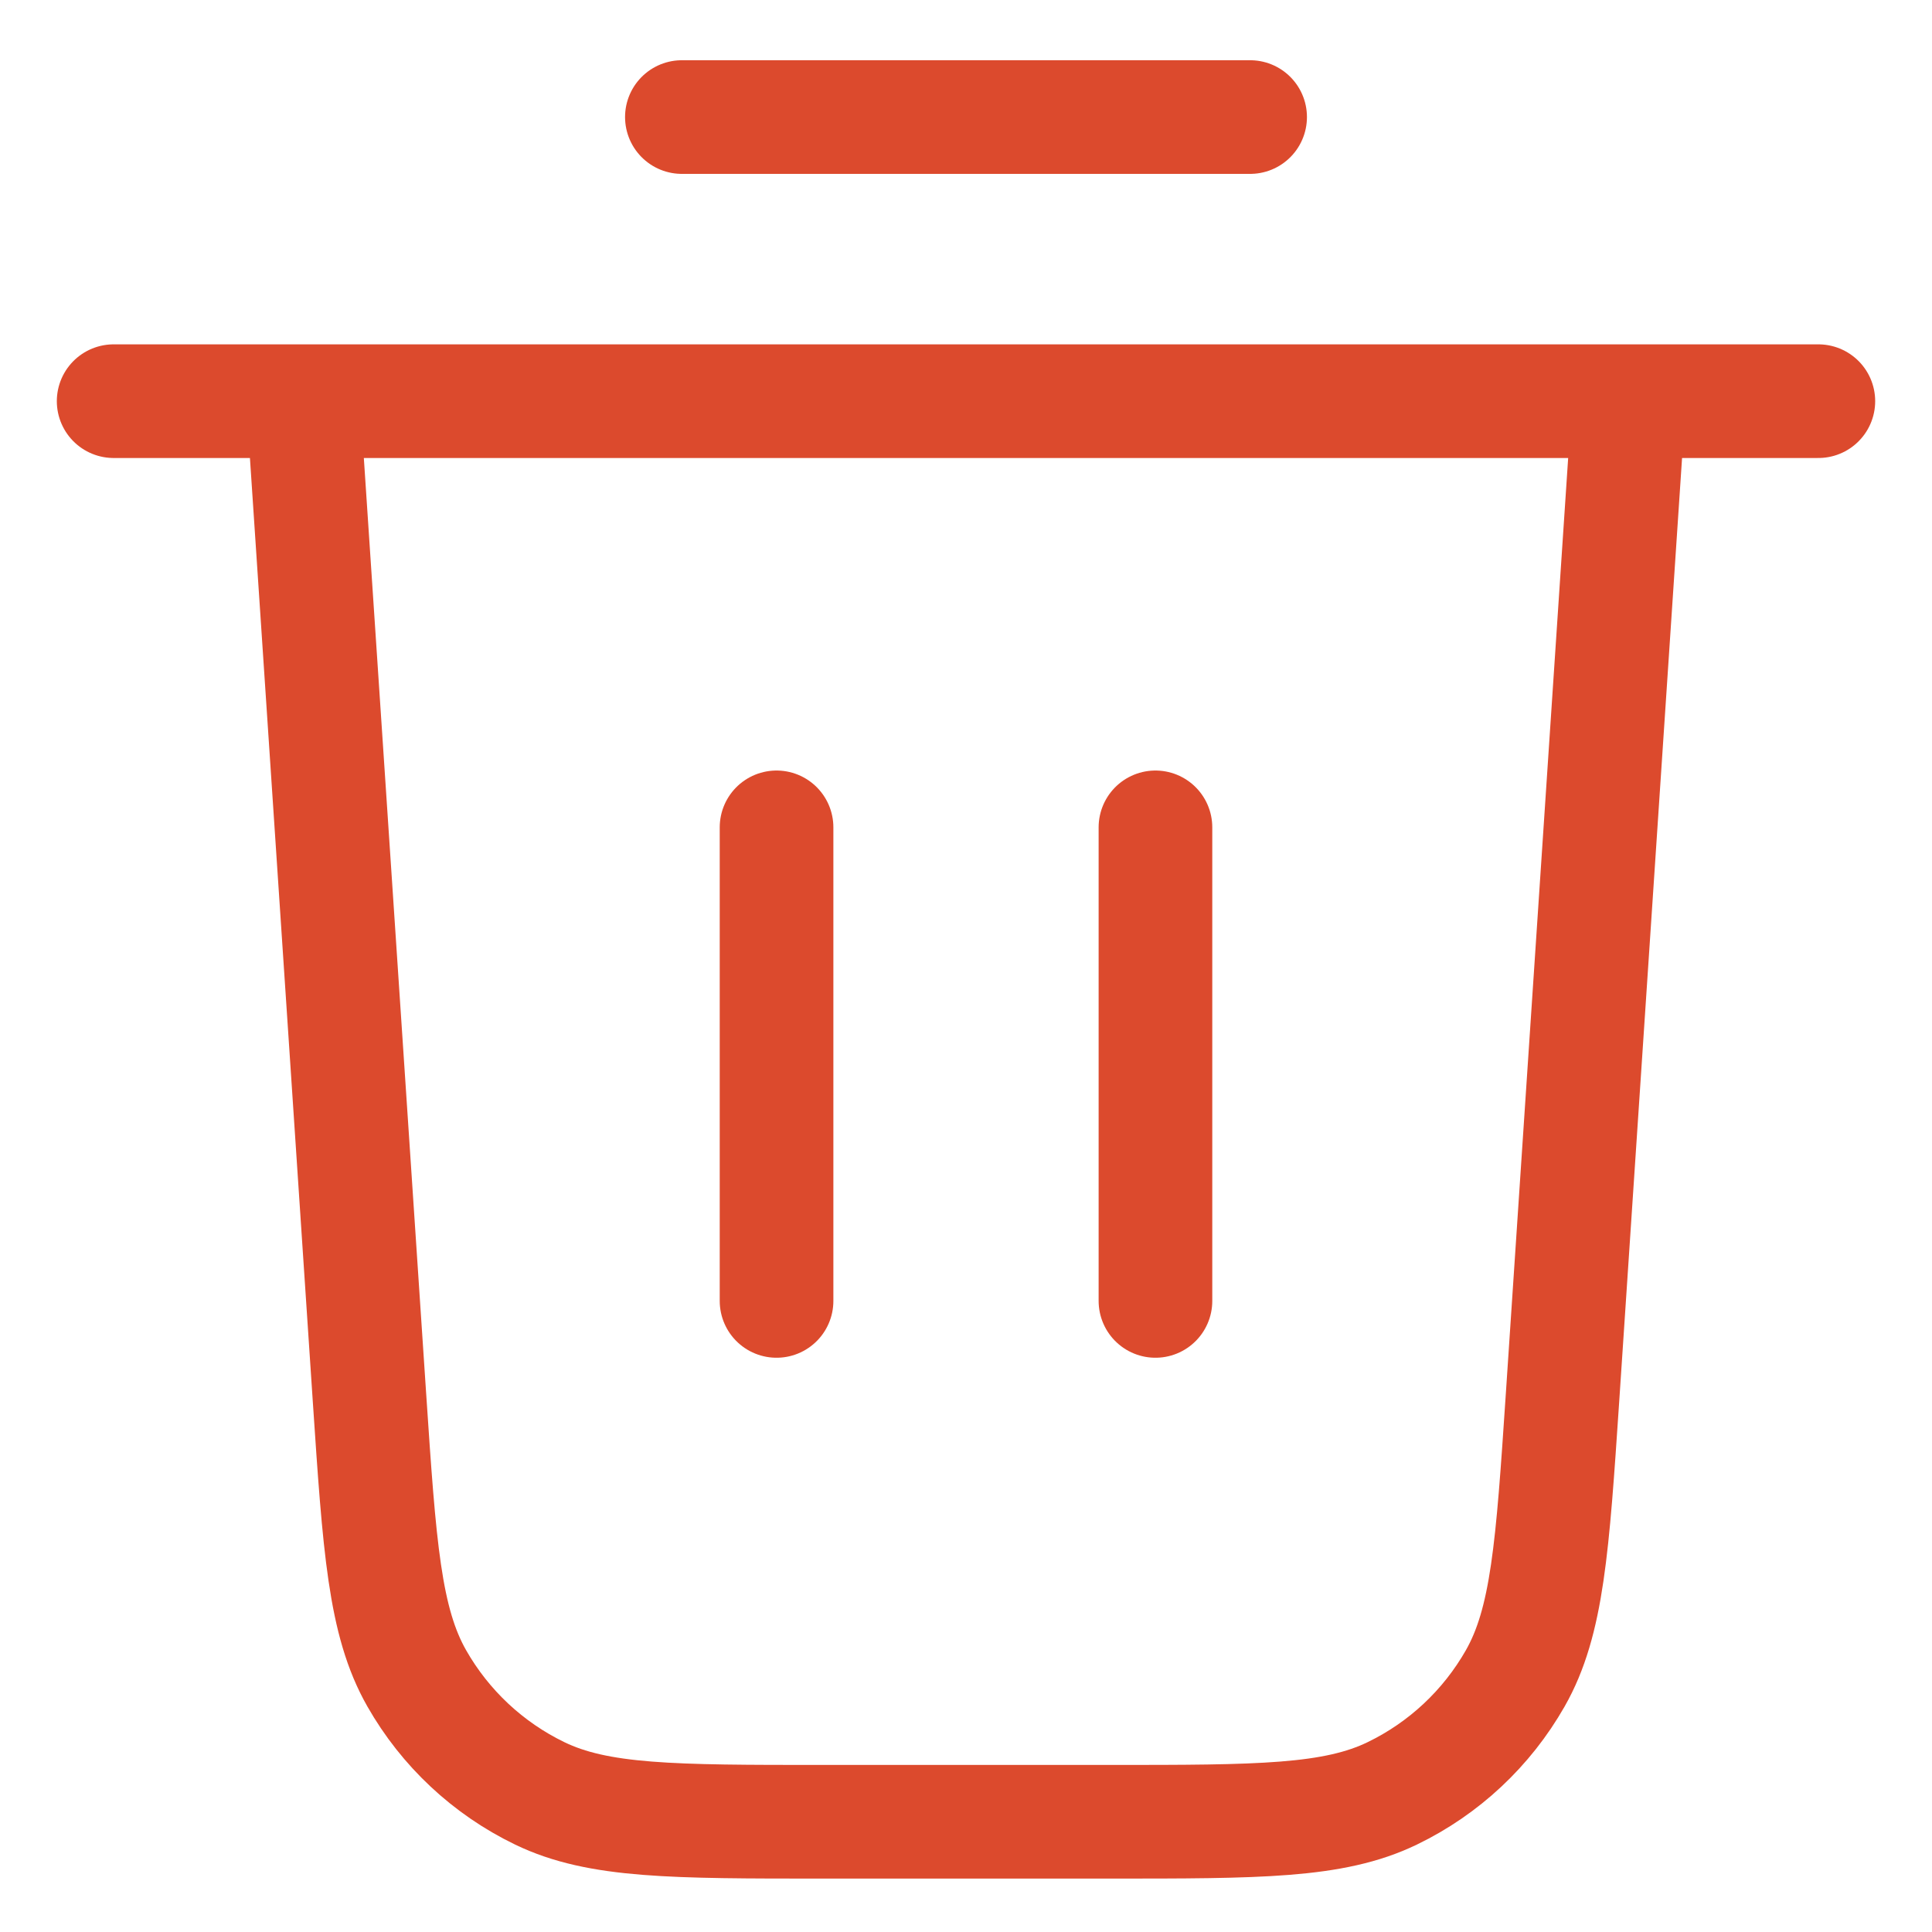 <svg width="17" height="17" viewBox="0 0 17 17" fill="none" xmlns="http://www.w3.org/2000/svg">
<path d="M6 1.03H11M1 3.53H16M14.333 3.53L13.749 12.296C13.661 13.611 13.617 14.269 13.333 14.768C13.083 15.207 12.706 15.56 12.251 15.78C11.735 16.03 11.076 16.03 9.758 16.03H7.242C5.924 16.03 5.265 16.03 4.749 15.78C4.294 15.56 3.917 15.207 3.667 14.768C3.383 14.269 3.339 13.611 3.251 12.296L2.667 3.53M6.833 7.28V11.447M10.167 7.28V11.447" stroke="#DC4A2D" stroke-linecap="round" stroke-linejoin="round"/>
</svg>
